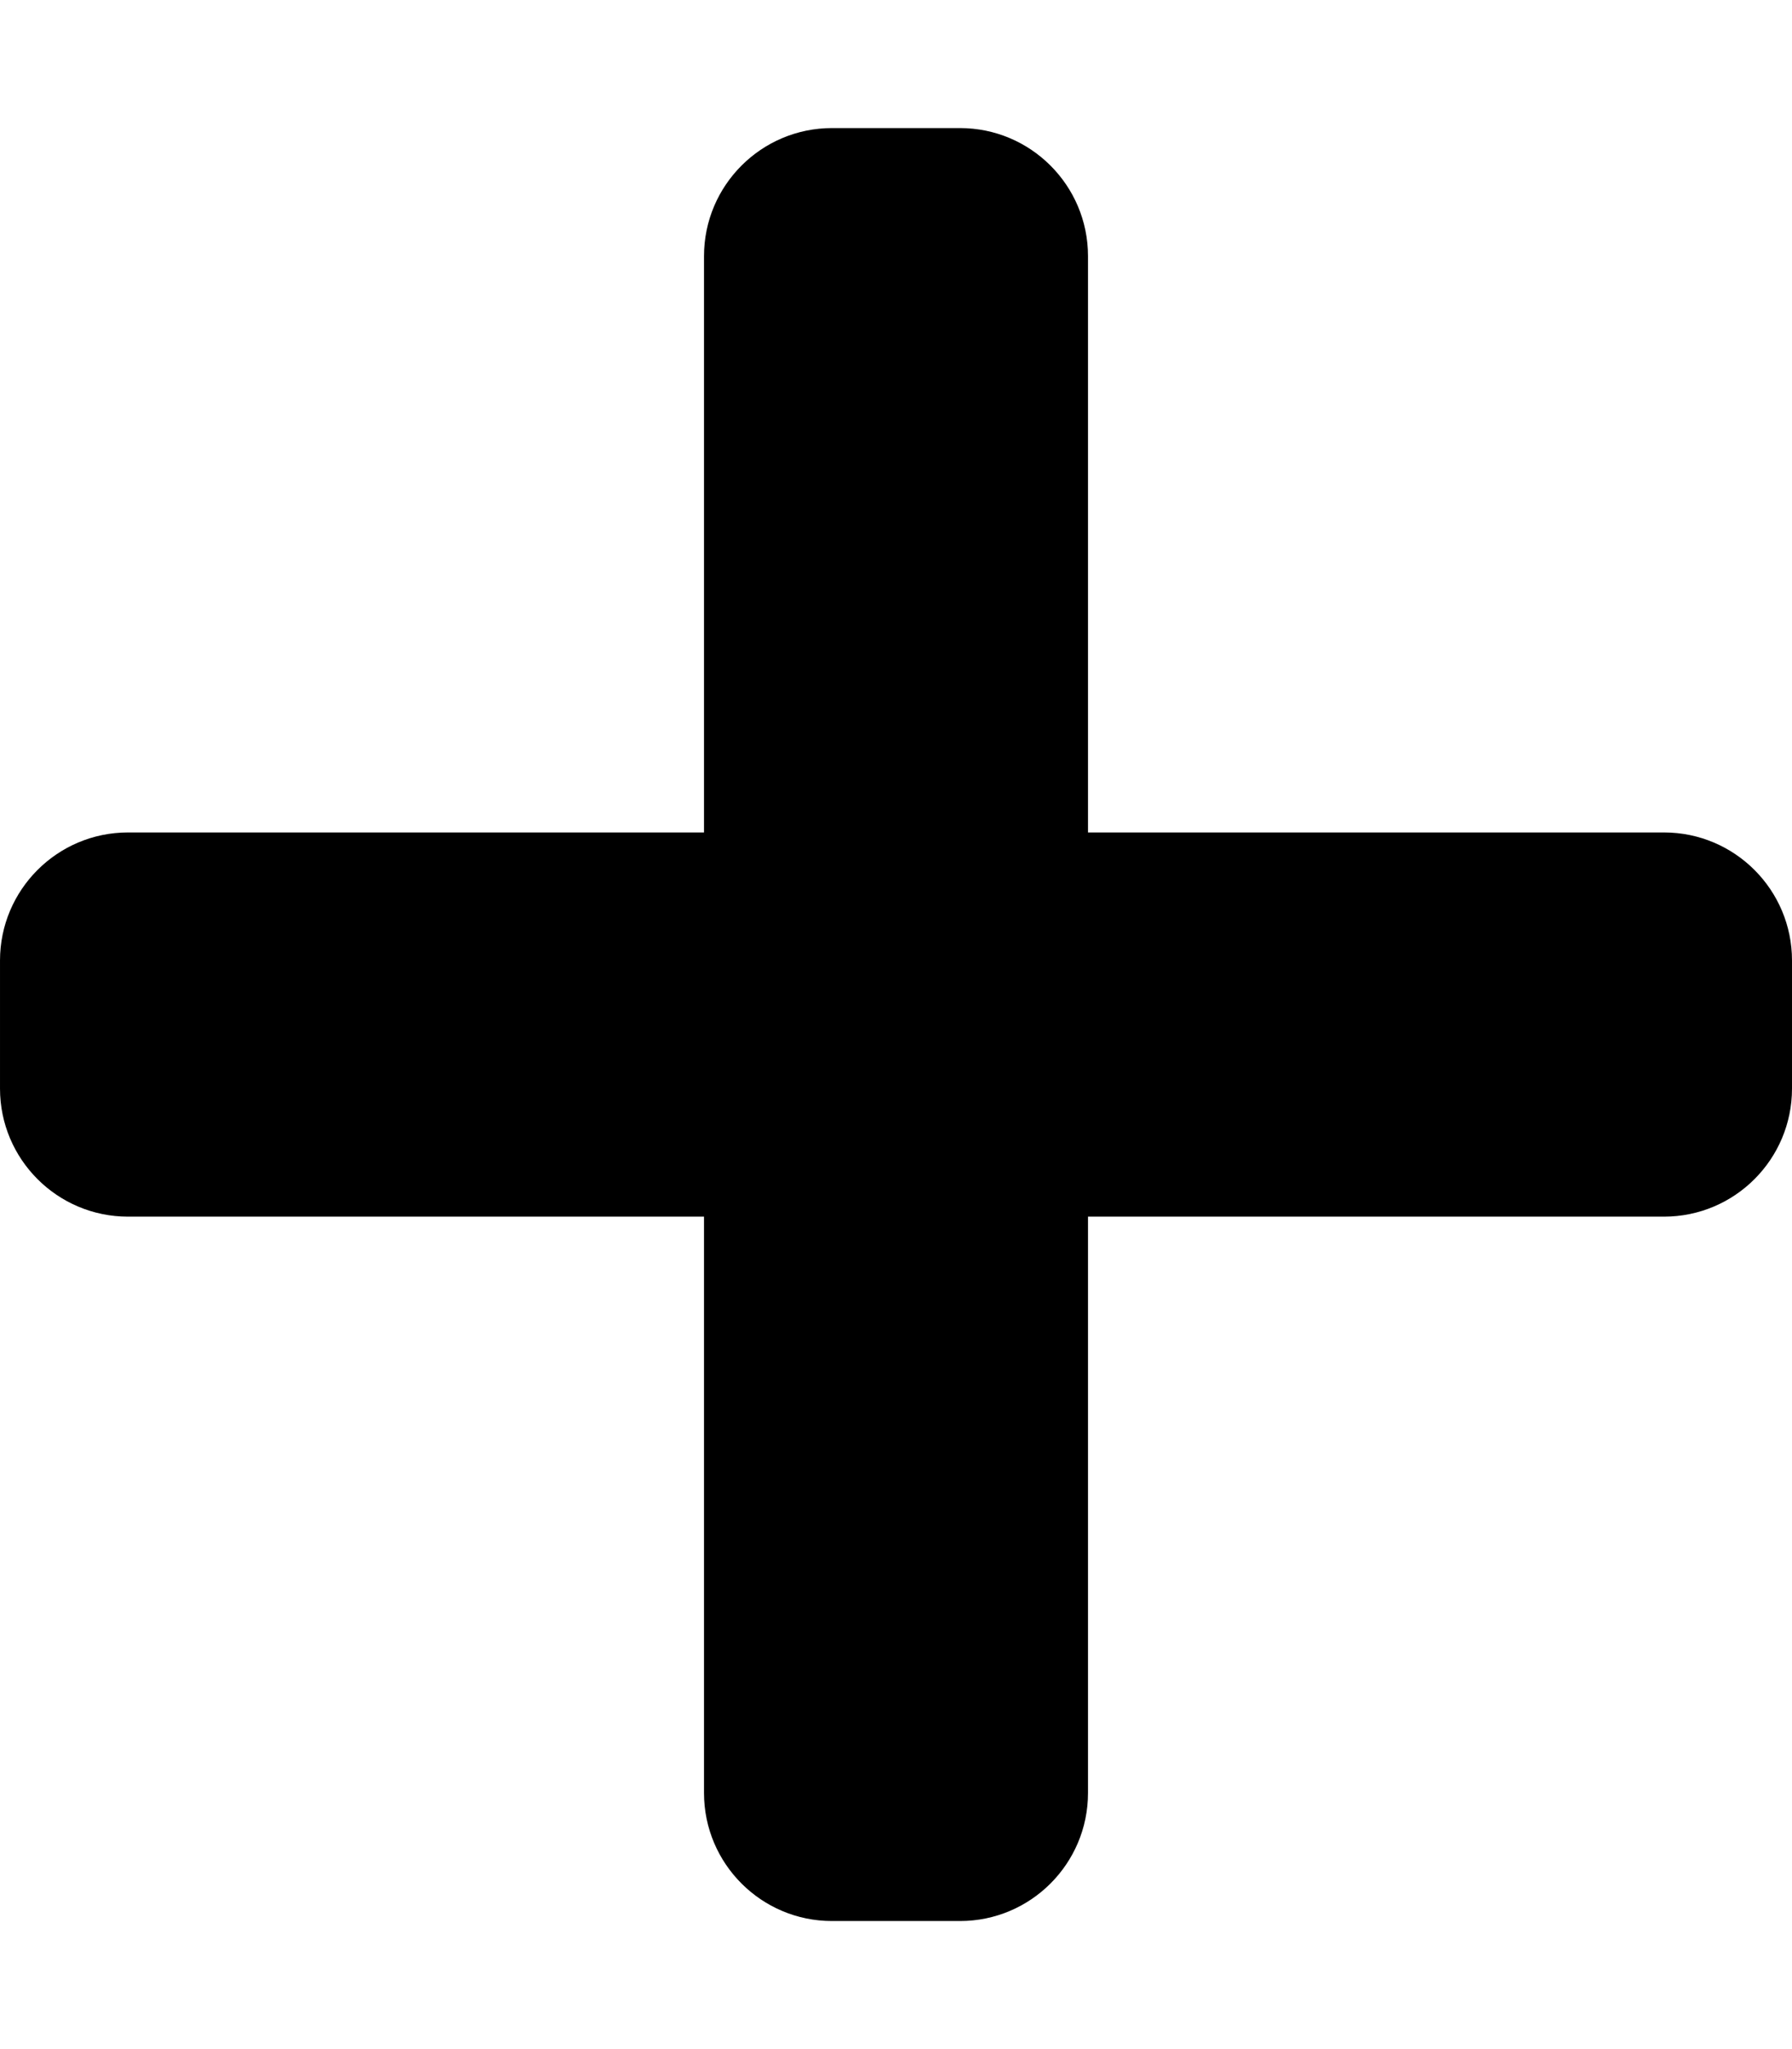 <svg version="1.1" xmlns="http://www.w3.org/2000/svg" width="28" height="32" viewBox="0 0 28 32">
<path d="M26 13h-9v-9c0-1.104-0.896-2-2-2h-2c-1.104 0-2 0.896-2 2v9h-9c-1.104 0-2 0.896-2 2v2c0 1.104 0.896 2 2 2h9v9c0 1.104 0.896 2 2 2h2c1.104 0 2-0.896 2-2v-9h9c1.104 0 2-0.896 2-2v-2c0-1.104-0.896-2-2-2z"></path>
</svg>